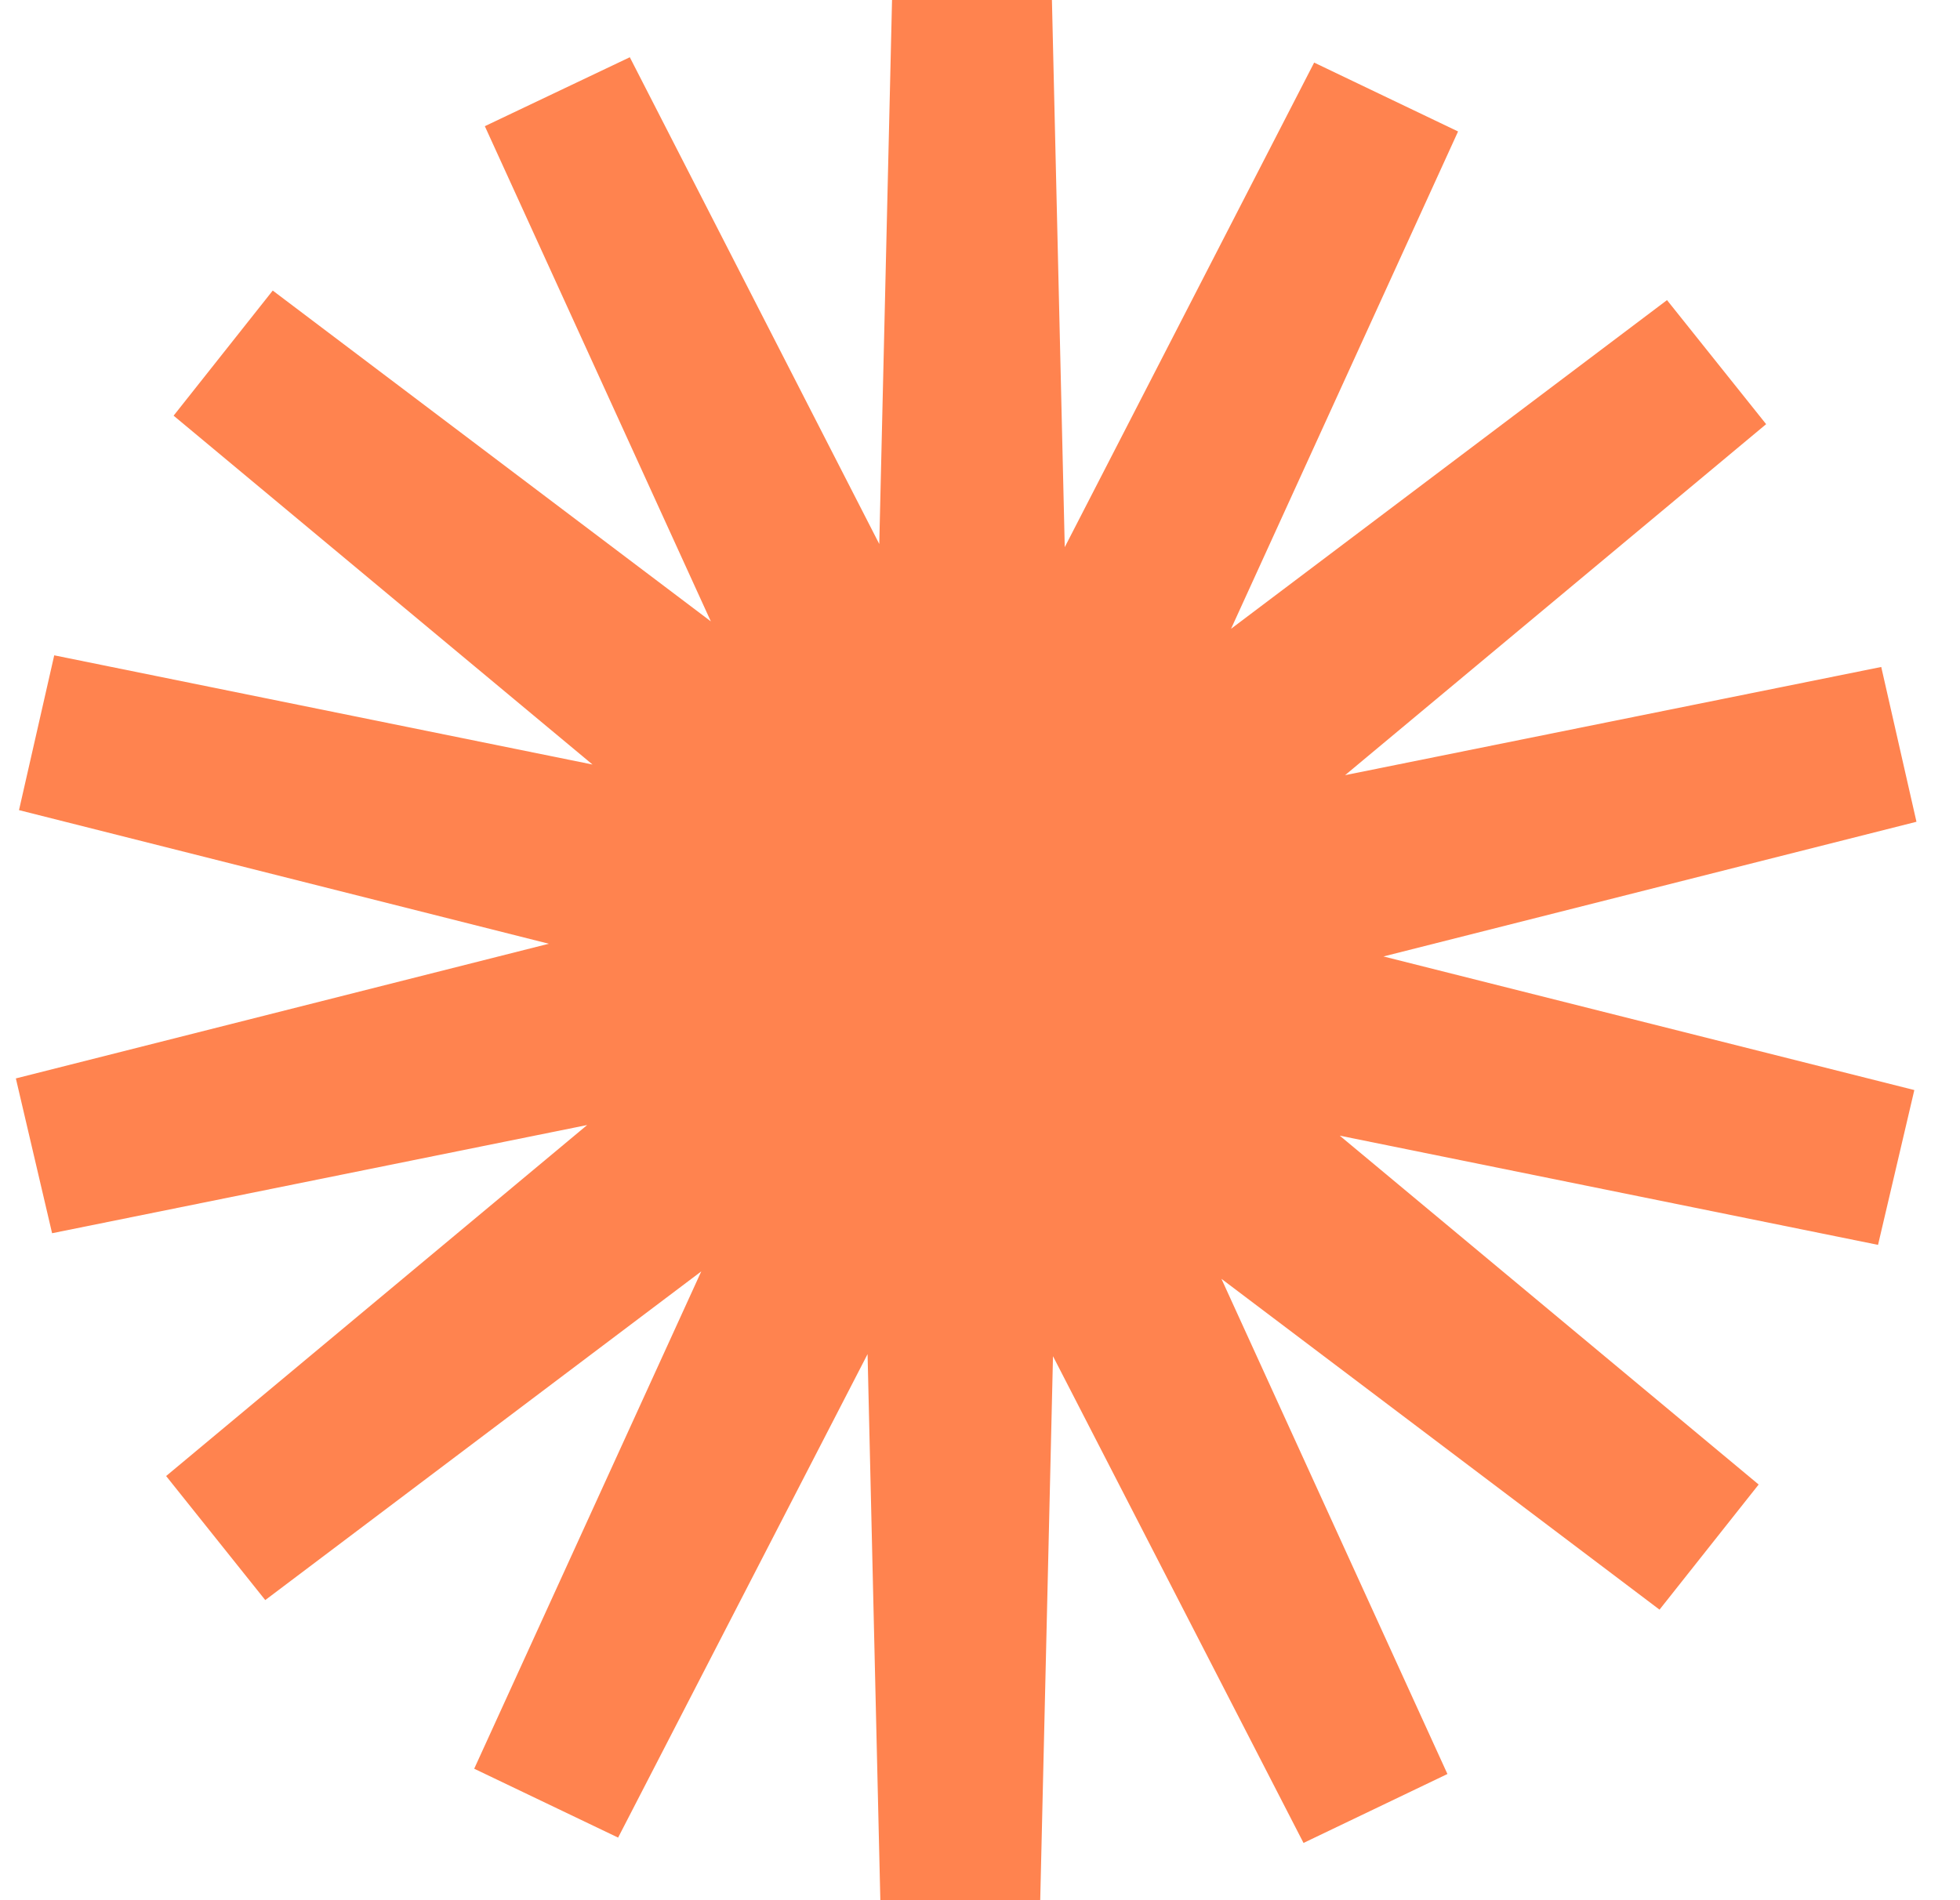 <svg width="33" height="32" viewBox="0 0 33 32" fill="none" xmlns="http://www.w3.org/2000/svg">
<g clip-path="url(#clip0_406_1090)">
<path d="M0.267 18.161L0.877 20.768L9.886 18.946L2.797 24.857L4.466 26.946L11.807 21.411L7.984 29.786L10.407 30.946L14.607 22.804L14.822 32H17.514L17.729 22.839L21.947 31.036L24.37 29.875L20.565 21.536L27.941 27.107L29.61 25L22.557 19.125L31.62 20.964L32.231 18.357L23.293 16.107L32.267 13.839L31.674 11.232L22.647 13.054L29.736 7.143L28.067 5.054L20.727 10.589L24.549 2.214L22.126 1.054L17.927 9.214L17.711 1.68937e-07H15.019L14.804 9.161L10.604 0.964L8.163 2.125L11.968 10.464L4.592 4.893L2.923 7L9.976 12.875L0.913 11.036L0.32 13.643L9.24 15.893L0.267 18.161Z" fill="#FF834F"/>
</g>
<defs>
<clipPath id="clip0_406_1090">
<rect width="32" height="32" fill="white" transform="matrix(-1 0 0 -1 32.267 32)"/>
</clipPath>
</defs>
</svg>
